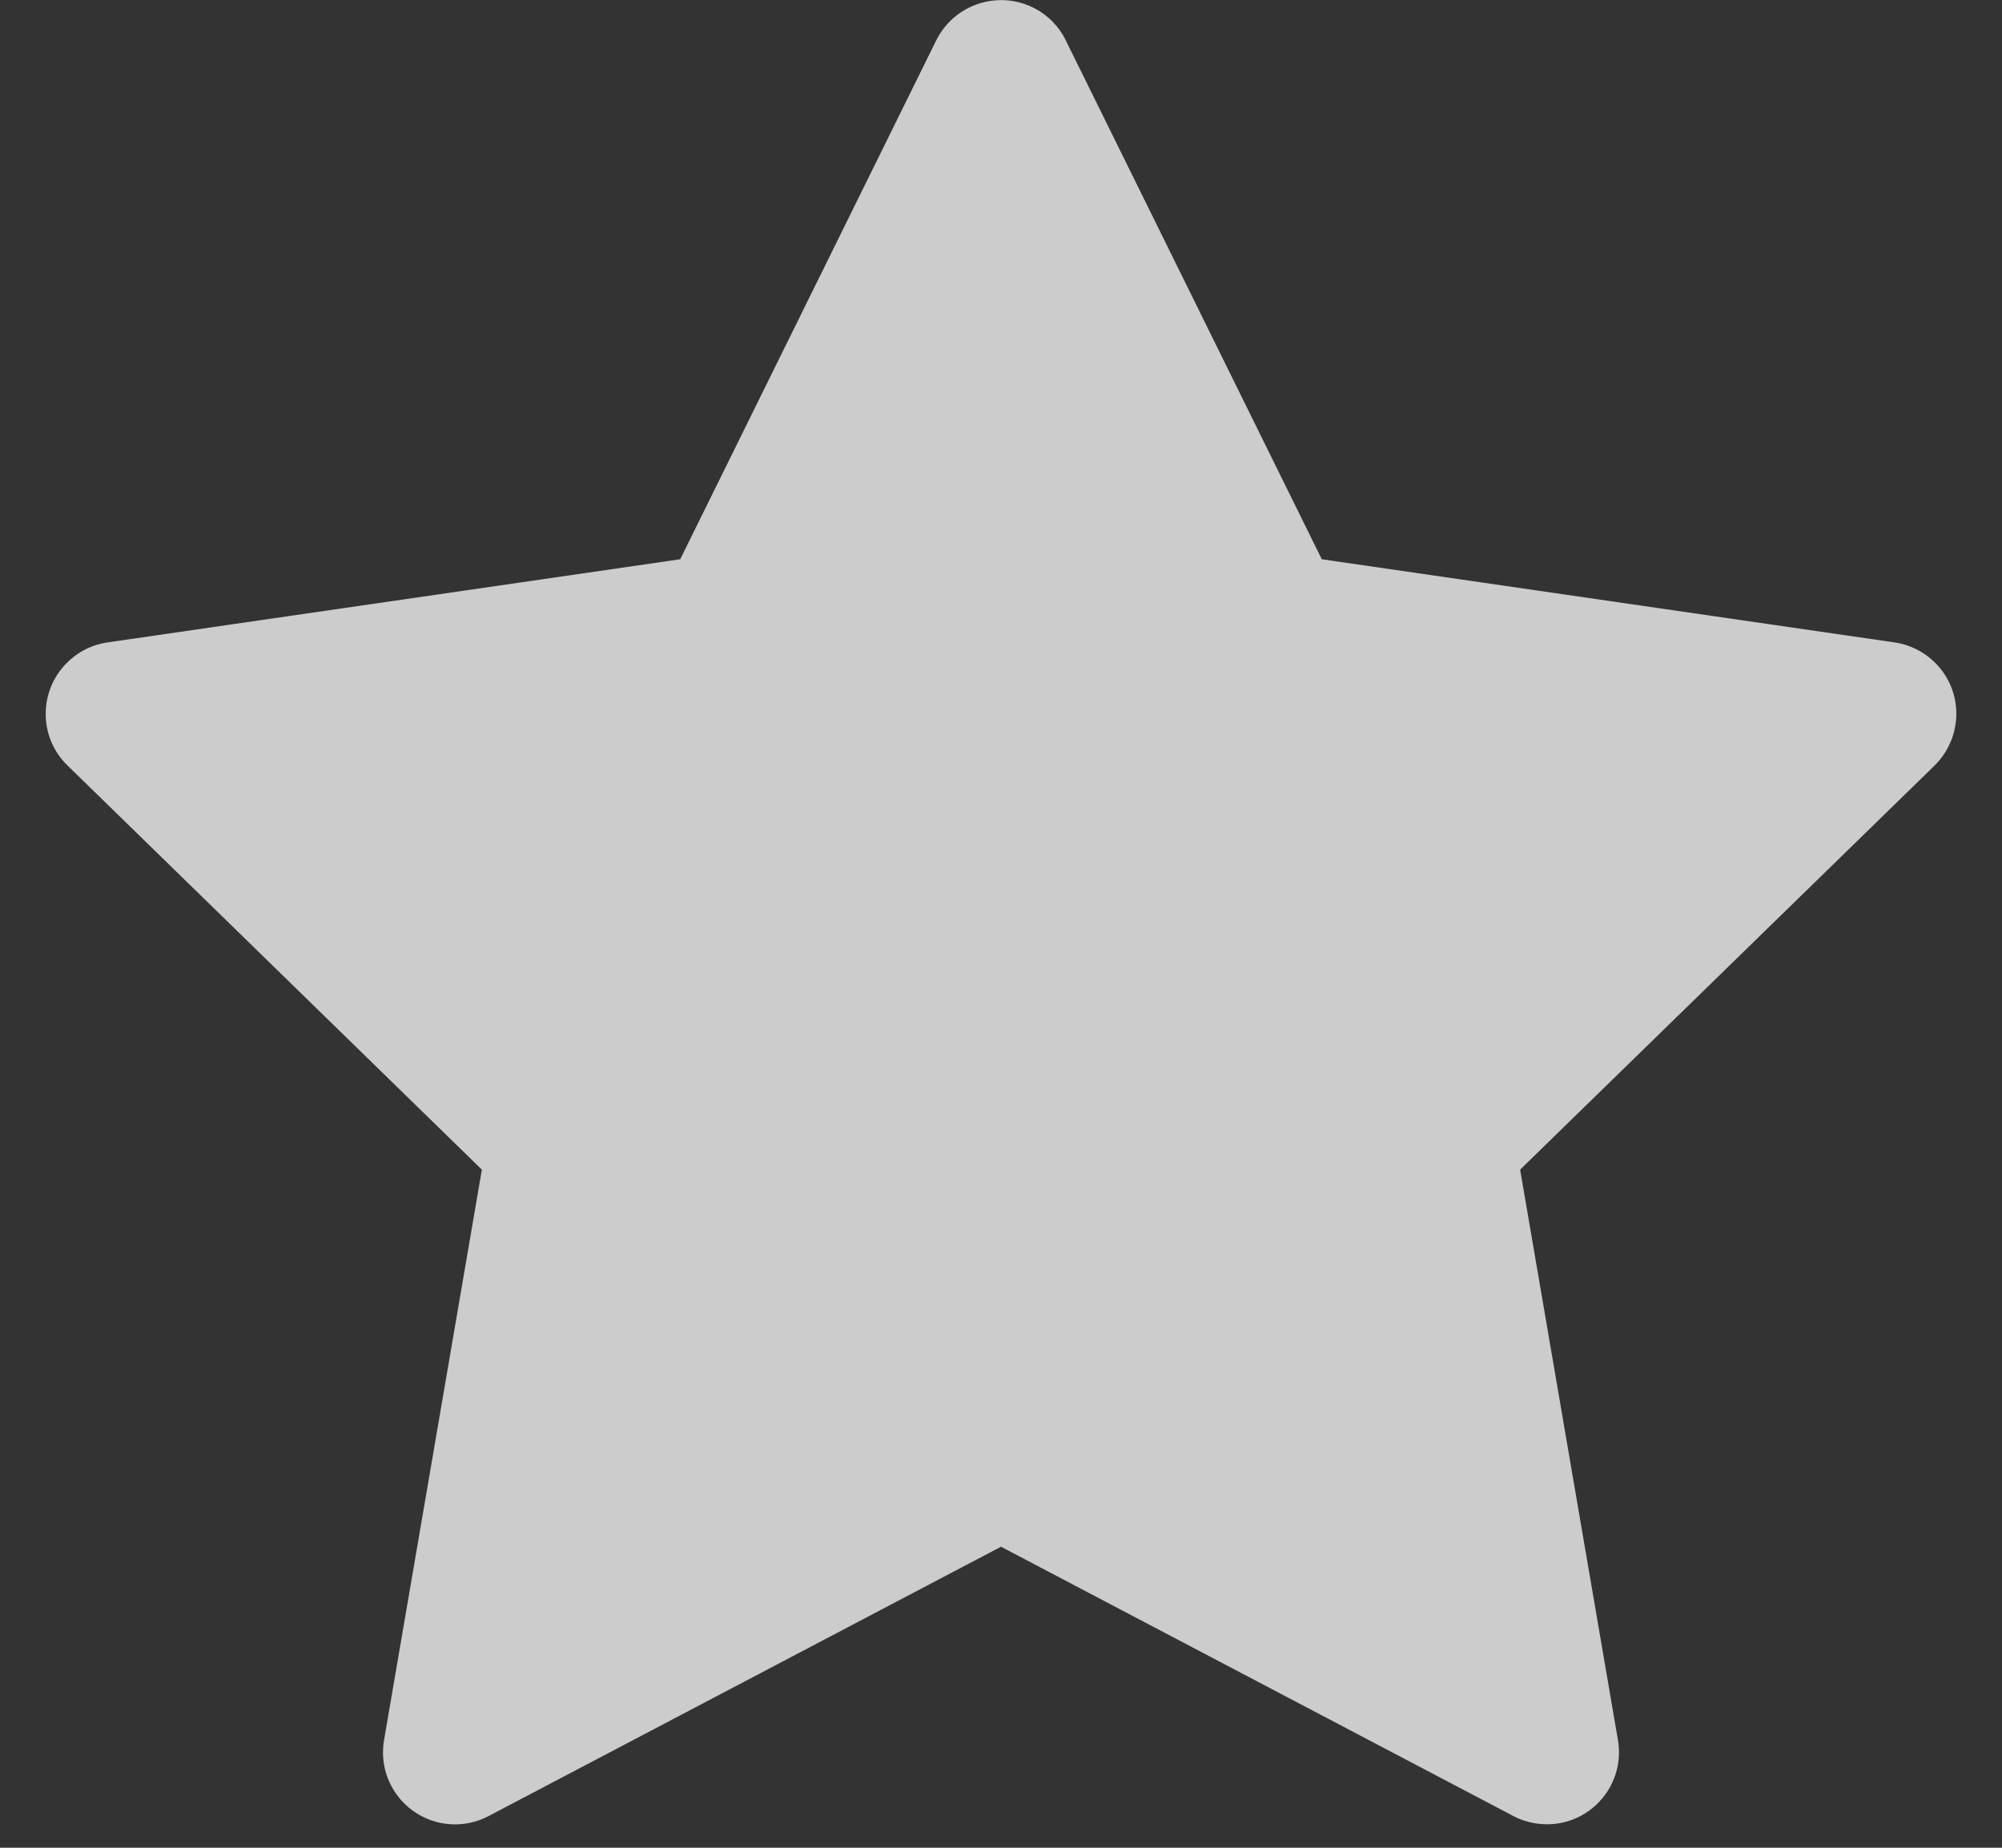 <svg width="13" height="12" viewBox="0 0 13 12" fill="none" xmlns="http://www.w3.org/2000/svg">
<rect x="0" y="0" width="13" height="12" fill="#333333" stroke="none"/>
<path d="M12.302 4.172L8.583 3.632L6.92 0.261C6.875 0.169 6.8 0.094 6.708 0.049C6.477 -0.065 6.195 0.03 6.08 0.261L4.417 3.632L0.698 4.172C0.595 4.187 0.502 4.235 0.43 4.309C0.343 4.398 0.295 4.518 0.297 4.642C0.298 4.767 0.349 4.885 0.439 4.972L3.129 7.596L2.494 11.3C2.479 11.386 2.488 11.475 2.521 11.556C2.554 11.637 2.609 11.707 2.68 11.759C2.751 11.81 2.834 11.841 2.922 11.847C3.009 11.853 3.096 11.835 3.173 11.794L6.5 10.045L9.827 11.794C9.918 11.842 10.023 11.858 10.124 11.841C10.379 11.797 10.55 11.555 10.506 11.3L9.871 7.596L12.562 4.972C12.635 4.9 12.683 4.807 12.698 4.704C12.737 4.448 12.559 4.21 12.302 4.172Z" fill="white" fill-opacity="0.75"/>
</svg>
